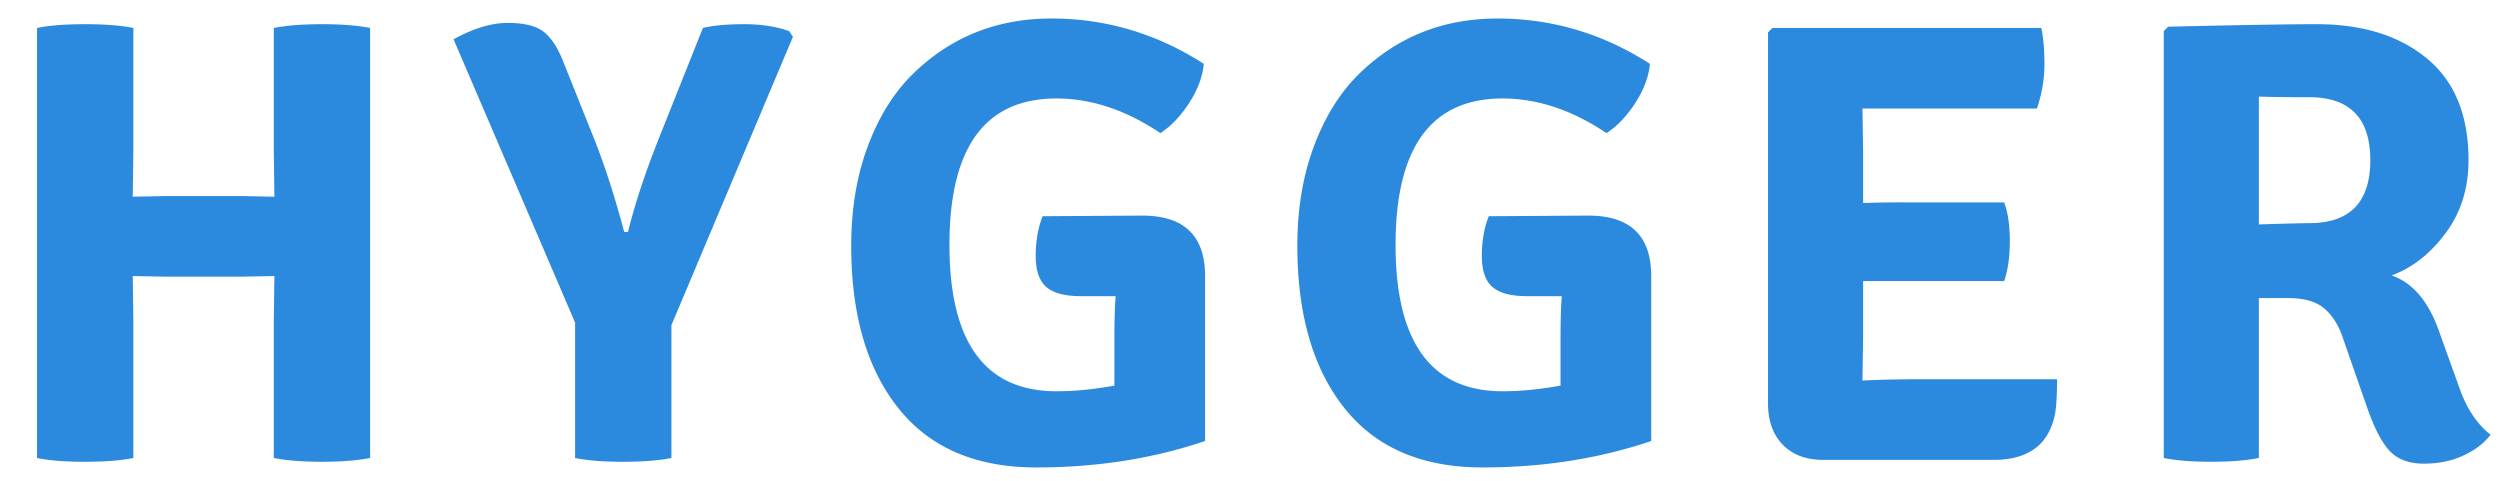 <svg width="135" height="26" xmlns="http://www.w3.org/2000/svg"><path d="M14.818 10.622l-.034-2.516V1.51c.68-.136 1.547-.204 2.601-.204s1.921.068 2.601.204v23.222c-.703.136-1.57.204-2.601.204s-1.898-.068-2.601-.204v-7.31l.034-2.516-1.734.034H8.902l-1.734-.034.034 2.516v7.31c-.68.136-1.553.204-2.618.204S2.657 24.868 2 24.732V1.51c.657-.136 1.519-.204 2.584-.204 1.065 0 1.938.068 2.618.204v6.596l-.034 2.516 1.734-.034h4.182l1.734.034zm20.725-3.06l2.414-6.052c.567-.136 1.309-.204 2.227-.204.918 0 1.728.125 2.43.374l.205.306-6.562 15.572v7.174c-.68.136-1.553.204-2.618.204s-1.927-.068-2.584-.204v-7.31l-6.562-15.3c1.065-.59 2.04-.884 2.924-.884.884 0 1.53.159 1.938.476.408.317.76.85 1.054 1.598l1.768 4.42c.544 1.405 1.054 3.003 1.53 4.794h.204c.363-1.473.907-3.128 1.632-4.964zm20.759 4.114l5.304-.034h.068c2.266 0 3.4 1.088 3.4 3.264v8.908c-2.81.952-5.848 1.428-9.112 1.428-3.264 0-5.746-1.065-7.446-3.196-1.7-2.13-2.55-5.055-2.55-8.772 0-1.995.3-3.791.9-5.389.601-1.598 1.412-2.896 2.432-3.893C51.338 1.997 53.83 1 56.778 1c2.946 0 5.69.816 8.228 2.448-.068.703-.335 1.411-.8 2.125-.464.714-.98 1.252-1.546 1.615-1.859-1.247-3.729-1.87-5.61-1.87-3.854 0-5.78 2.635-5.78 7.905 0 5.27 1.926 7.905 5.78 7.905.974 0 2.017-.102 3.128-.306V18.34c0-1.02.022-1.802.068-2.346h-1.87c-.862 0-1.485-.164-1.87-.493-.386-.329-.578-.89-.578-1.683s.124-1.507.374-2.142zm24.09 0l5.305-.034h.068c2.266 0 3.4 1.088 3.4 3.264v8.908c-2.811.952-5.848 1.428-9.112 1.428-3.264 0-5.746-1.065-7.446-3.196-1.7-2.13-2.55-5.055-2.55-8.772 0-1.995.3-3.791.9-5.389.601-1.598 1.412-2.896 2.432-3.893C75.429 1.997 77.922 1 80.869 1c2.946 0 5.689.816 8.228 2.448-.068.703-.335 1.411-.8 2.125-.464.714-.98 1.252-1.546 1.615-1.859-1.247-3.729-1.87-5.61-1.87-3.854 0-5.78 2.635-5.78 7.905 0 5.27 1.926 7.905 5.78 7.905.974 0 2.017-.102 3.128-.306V18.34c0-1.02.022-1.802.068-2.346h-1.87c-.862 0-1.485-.164-1.87-.493-.386-.329-.578-.89-.578-1.683s.124-1.507.374-2.142zm20.216 6.494l-.034 2.346v.034a56.476 56.476 0 0 1 2.482-.068h8.024c0 .816-.034 1.428-.102 1.836-.318 1.677-1.428 2.516-3.332 2.516h-9.18c-.93 0-1.66-.272-2.193-.816-.533-.544-.8-1.292-.8-2.244V1.748l.239-.238h14.518c.113.521.17 1.179.17 1.972 0 .793-.136 1.587-.408 2.38h-9.418l.034 2.414v2.686a61.6 61.6 0 0 1 2.278-.034h5.338c.204.544.306 1.241.306 2.091 0 .85-.102 1.57-.306 2.159h-7.616v2.992zM133.3 8.65c0 1.519-.413 2.833-1.24 3.944-.828 1.11-1.797 1.87-2.908 2.278 1.156.408 2.018 1.44 2.584 3.094l1.088 3.026c.386 1.088.941 1.915 1.666 2.482-.34.453-.827.827-1.462 1.122-.634.295-1.348.442-2.142.442-.793 0-1.405-.227-1.836-.68-.43-.453-.838-1.235-1.224-2.346l-1.292-3.706c-.226-.703-.56-1.247-1.003-1.632-.442-.385-1.093-.578-1.955-.578h-1.598v8.636c-.68.136-1.54.204-2.584.204-1.042 0-1.892-.068-2.55-.204V1.68l.238-.238c3.808-.09 6.483-.136 8.024-.136 2.471 0 4.454.618 5.95 1.853 1.496 1.235 2.244 3.066 2.244 5.491zm-11.322-3.434v6.902c1.496-.045 2.403-.068 2.72-.068 2.2 0 3.298-1.133 3.298-3.4s-1.099-3.4-3.298-3.4c-1.133 0-2.04-.011-2.72-.034z" fill="#2B8ADE" fill-rule="evenodd"/></svg>